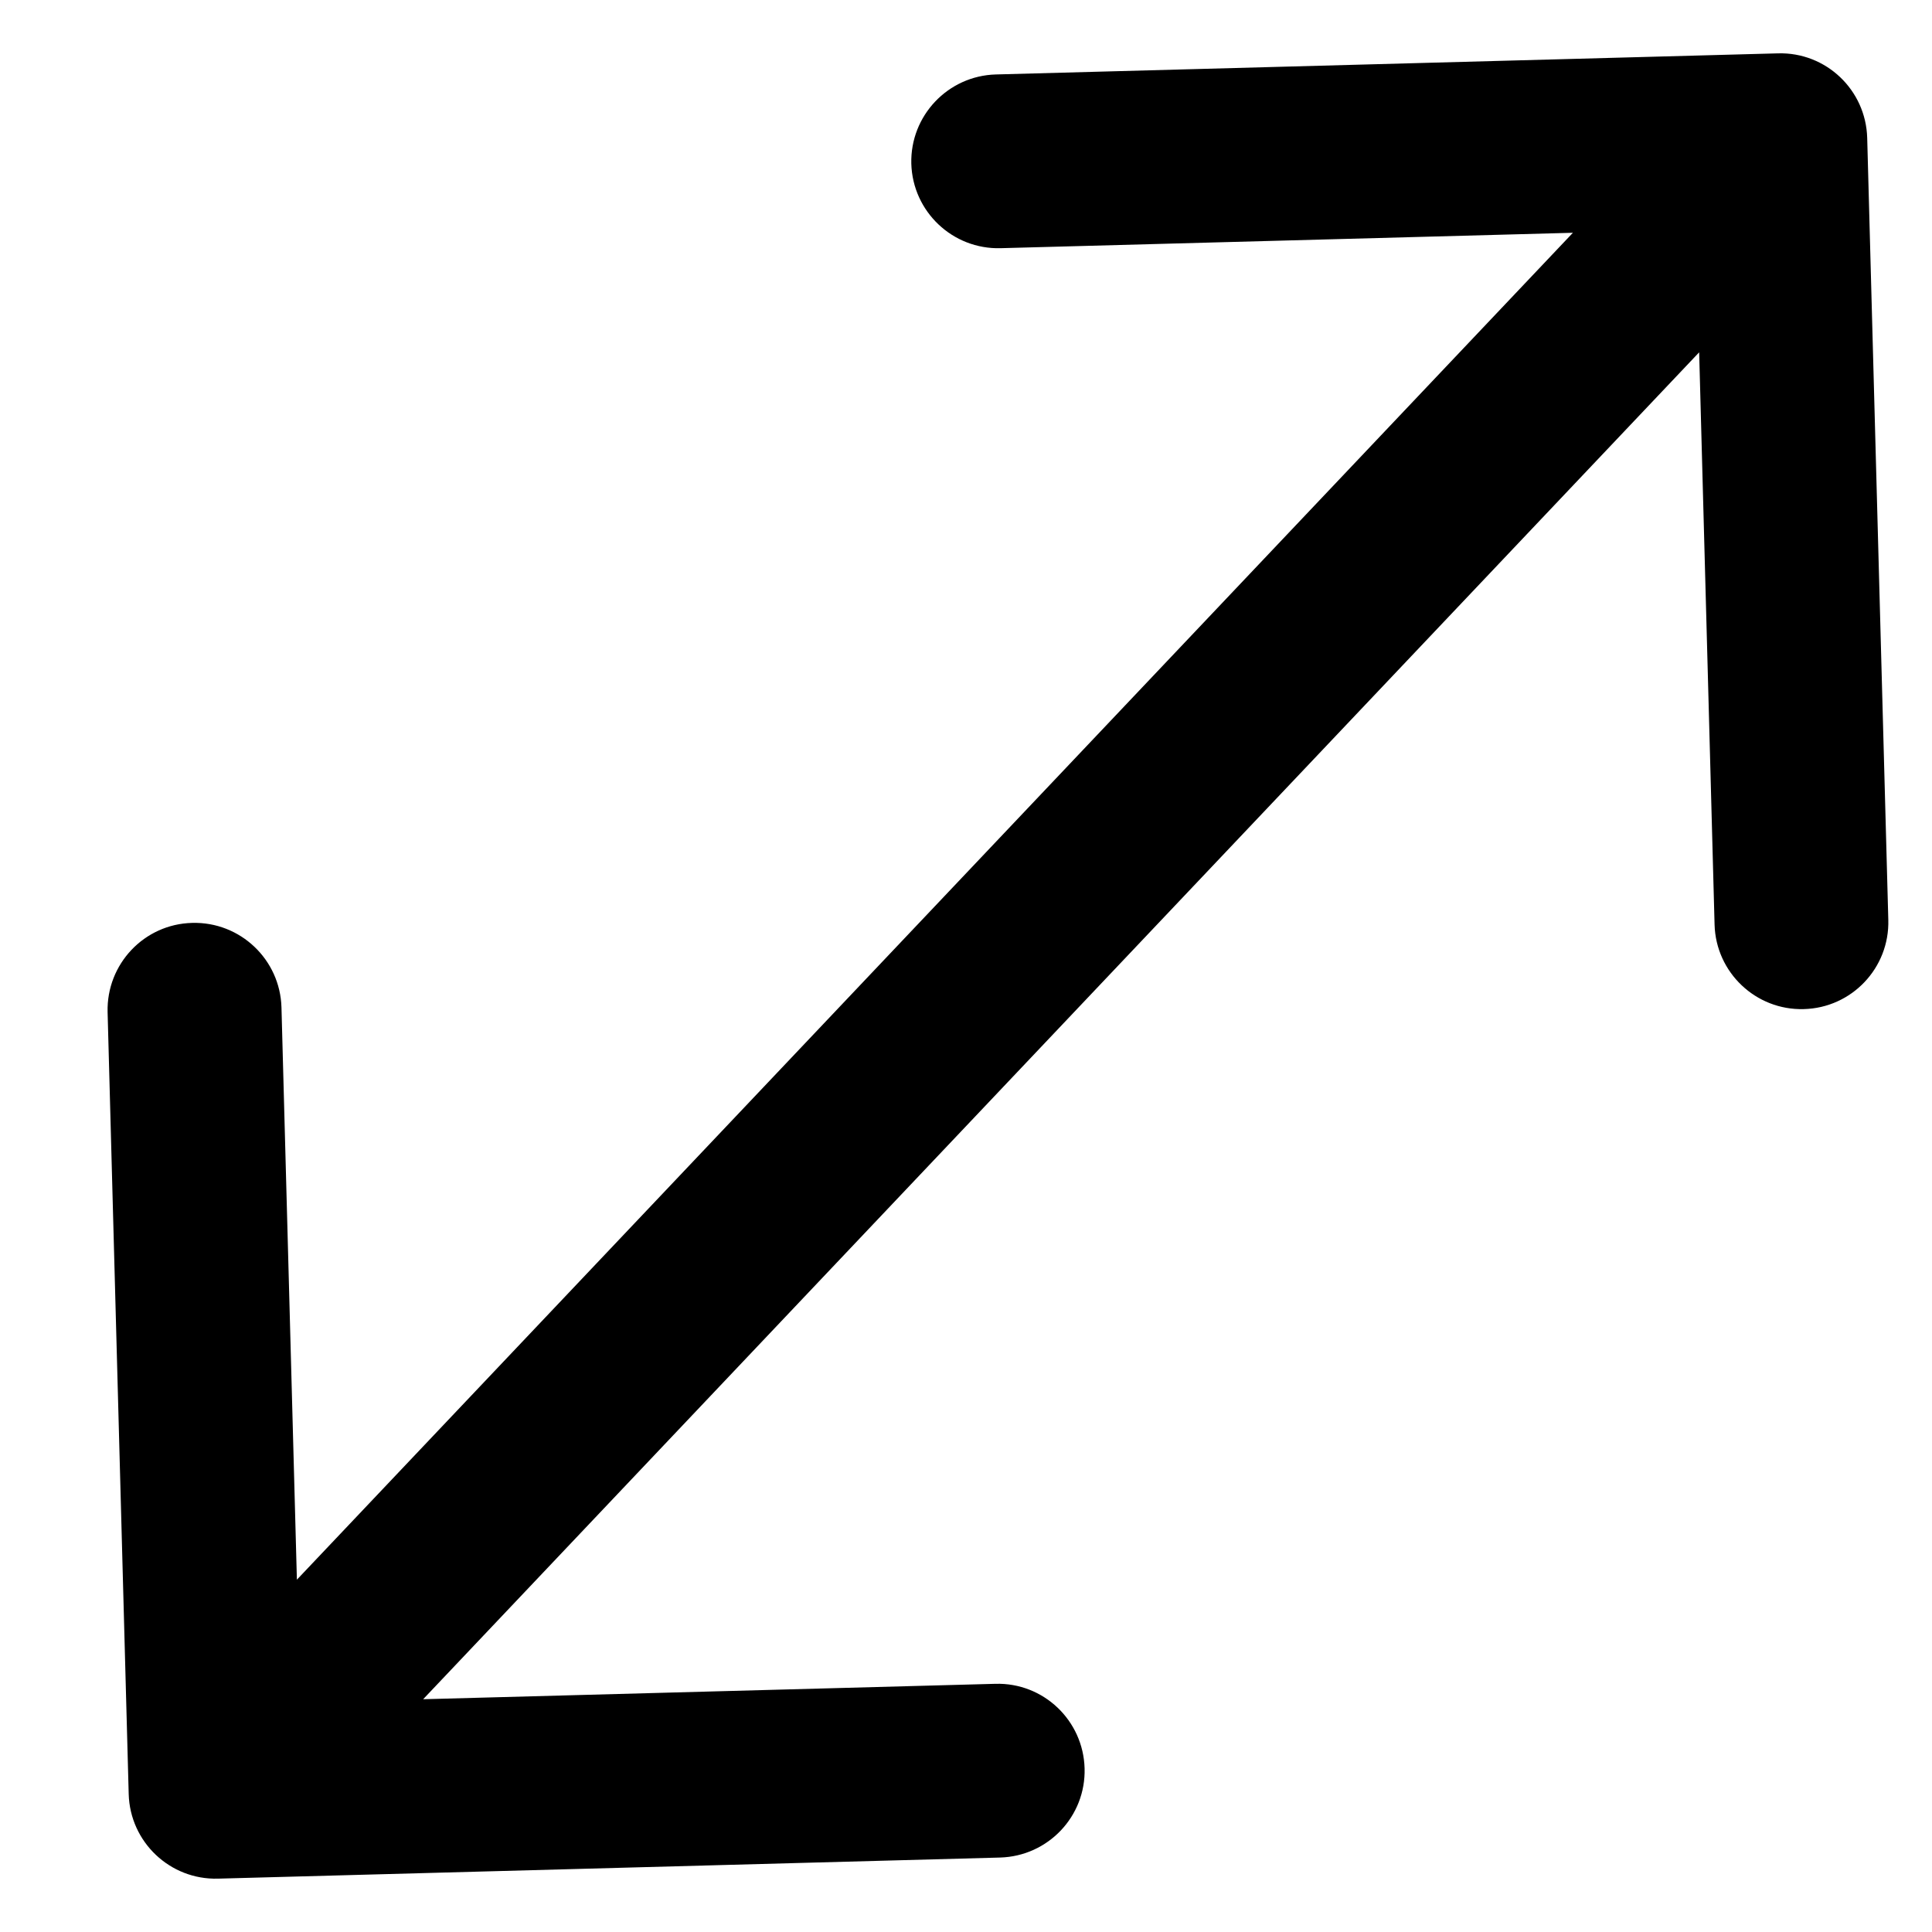 <svg width="13" height="13" viewBox="0 0 13 13" fill="none" xmlns="http://www.w3.org/2000/svg">
<path d="M0.866 12.072C0.875 12.395 1.144 12.65 1.467 12.641L6.729 12.499C7.052 12.49 7.307 12.222 7.298 11.899C7.289 11.576 7.021 11.321 6.698 11.33L2.02 11.456L1.894 6.779C1.885 6.456 1.616 6.201 1.293 6.21C0.97 6.218 0.716 6.487 0.724 6.81L0.866 12.072ZM12.564 0.928C12.555 0.605 12.287 0.35 11.964 0.359L6.701 0.501C6.378 0.51 6.124 0.779 6.132 1.101C6.141 1.424 6.41 1.679 6.733 1.67L11.411 1.544L11.537 6.222C11.546 6.544 11.815 6.799 12.137 6.79C12.46 6.782 12.715 6.513 12.706 6.19L12.564 0.928ZM1.876 12.459L12.404 1.346L11.555 0.541L1.027 11.654L1.876 12.459Z" fill="black"/>
</svg>
